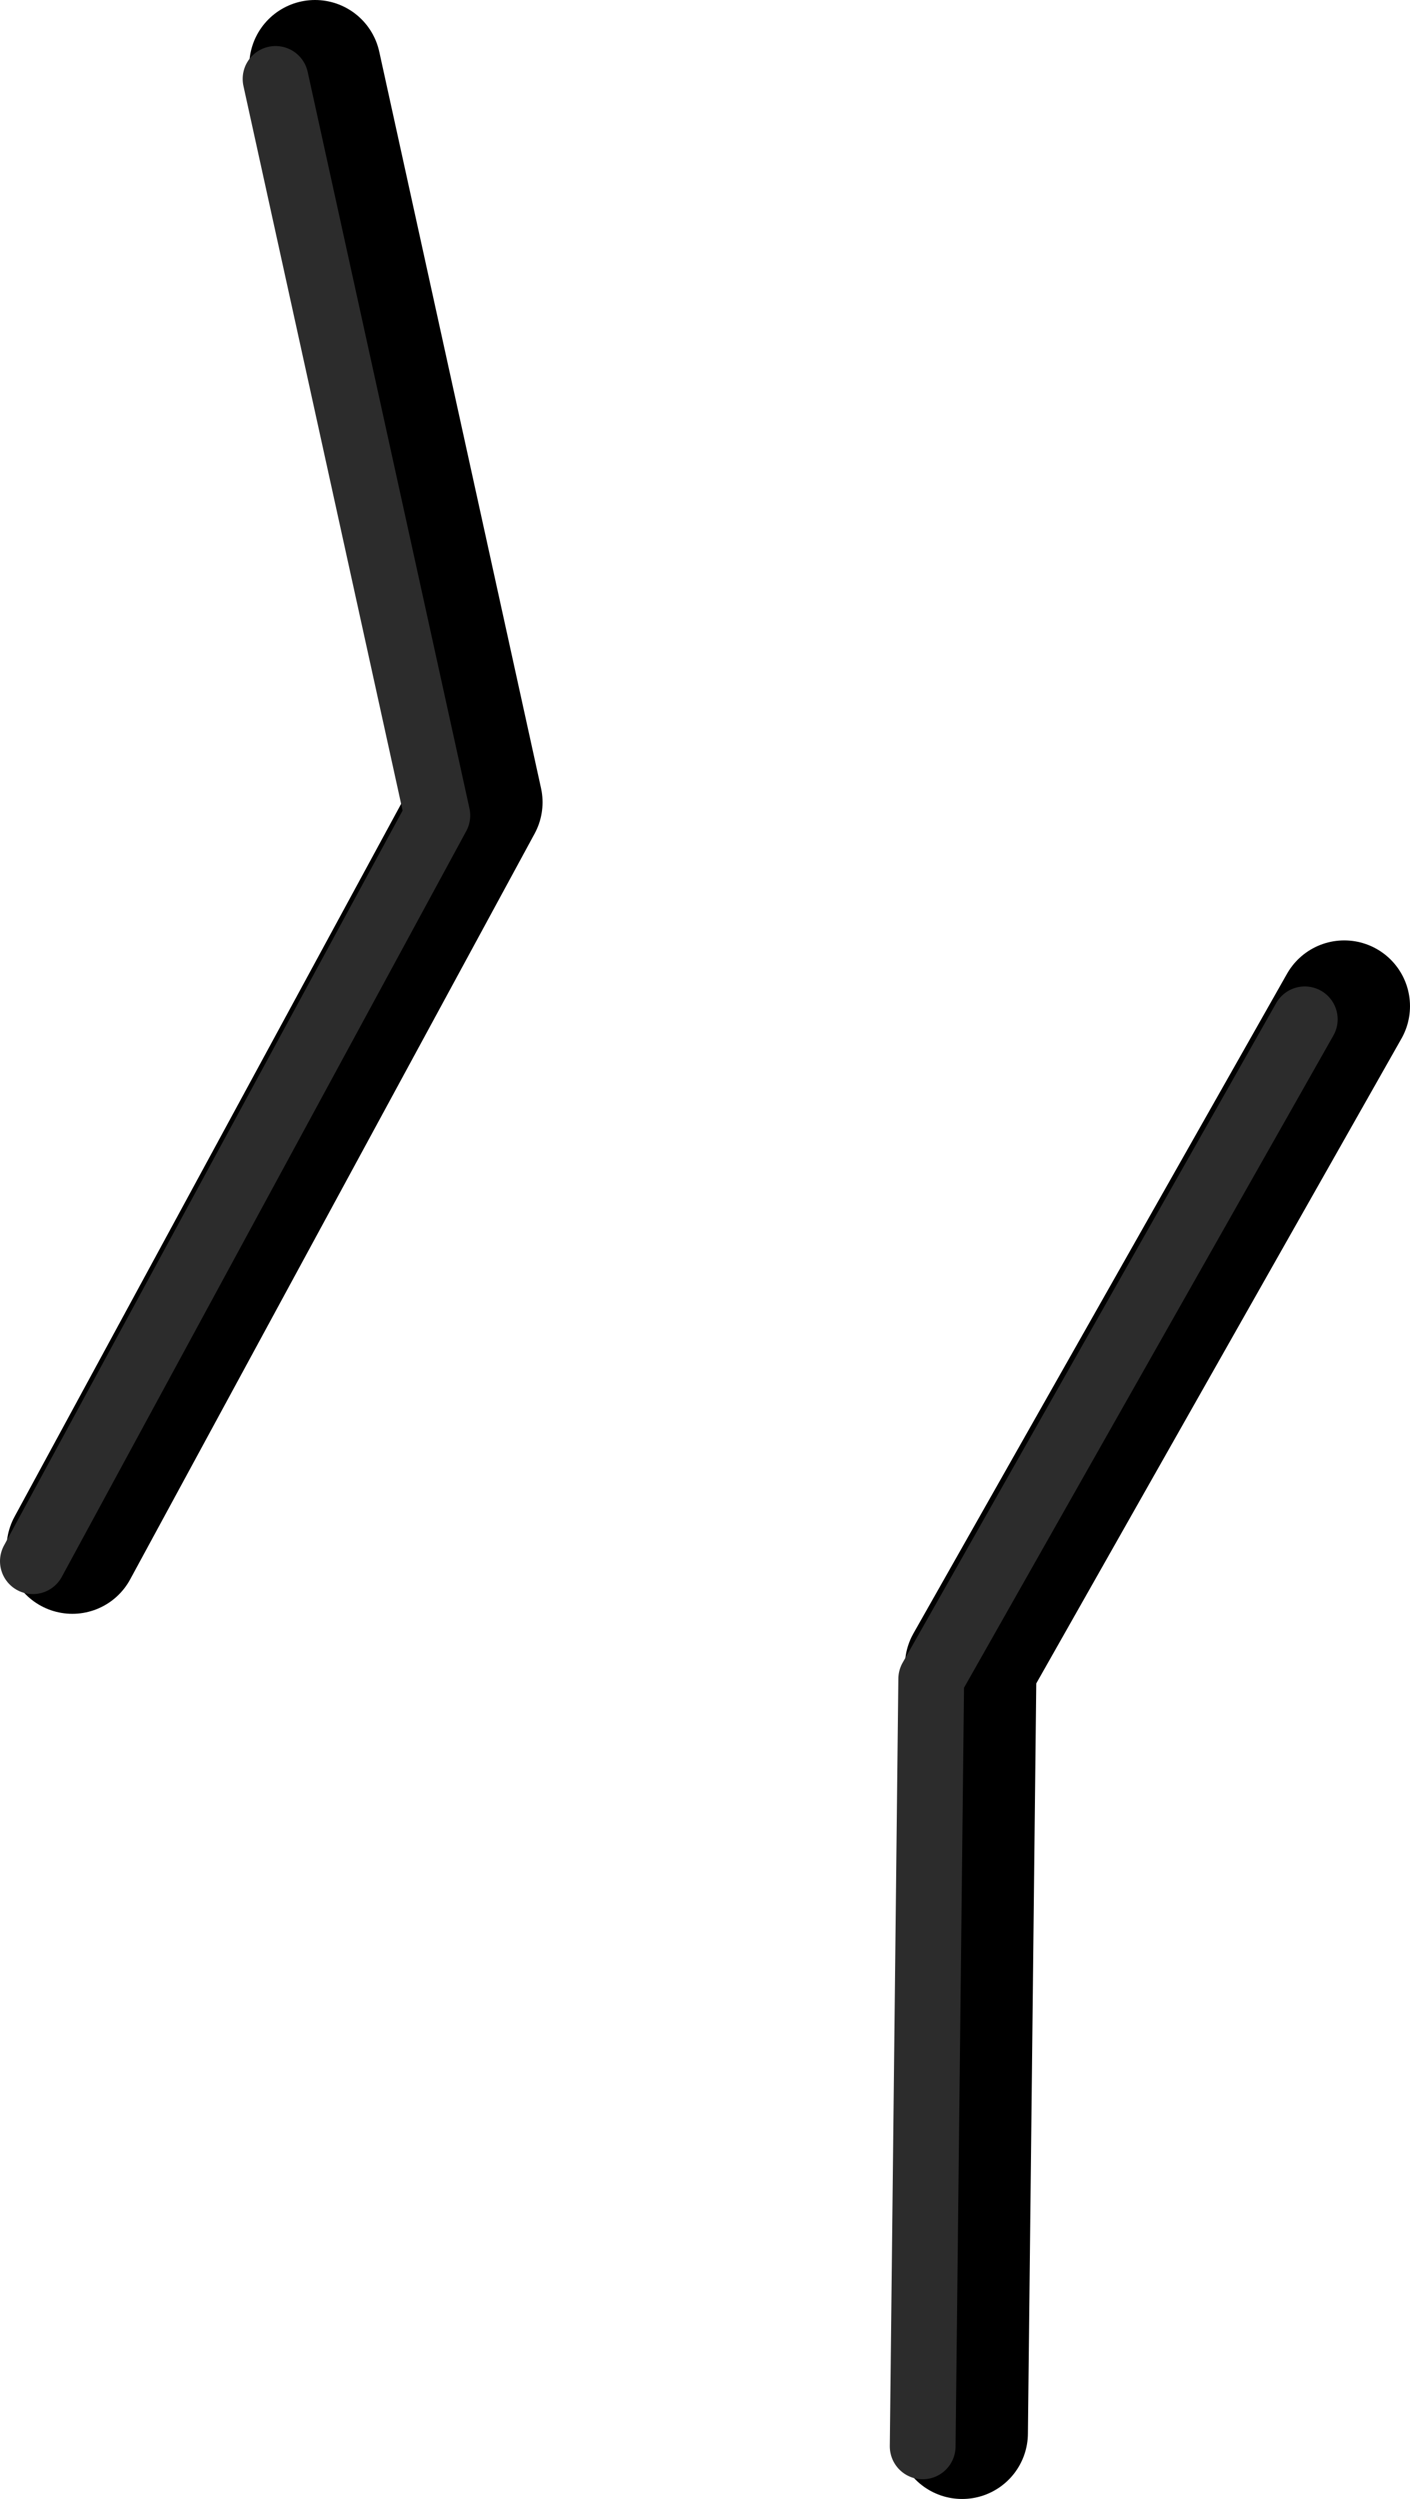 <?xml version="1.0" encoding="UTF-8" standalone="no"?>
<svg xmlns:ffdec="https://www.free-decompiler.com/flash" xmlns:xlink="http://www.w3.org/1999/xlink" ffdec:objectType="shape" height="190.0px" width="107.2px" xmlns="http://www.w3.org/2000/svg">
  <g transform="matrix(1.0, 0.0, 0.0, 1.0, 110.15, 27.95)">
    <path d="M-37.0 157.05 L-36.35 98.7 -7.95 48.55" fill="none" stroke="#000000" stroke-linecap="round" stroke-linejoin="round" stroke-width="10.0"/>
    <path d="M-40.0 158.05 L-39.35 99.7 -10.95 49.55" fill="none" stroke="#2c2c2c" stroke-linecap="round" stroke-linejoin="round" stroke-width="5.0"/>
    <path d="M-104.65 89.75 L-73.9 33.05 -86.2 -22.95" fill="none" stroke="#000000" stroke-linecap="round" stroke-linejoin="round" stroke-width="10.0"/>
    <path d="M-107.65 90.75 L-76.9 34.05 -89.2 -21.95" fill="none" stroke="#2c2c2c" stroke-linecap="round" stroke-linejoin="round" stroke-width="5.0"/>
  </g>
</svg>
